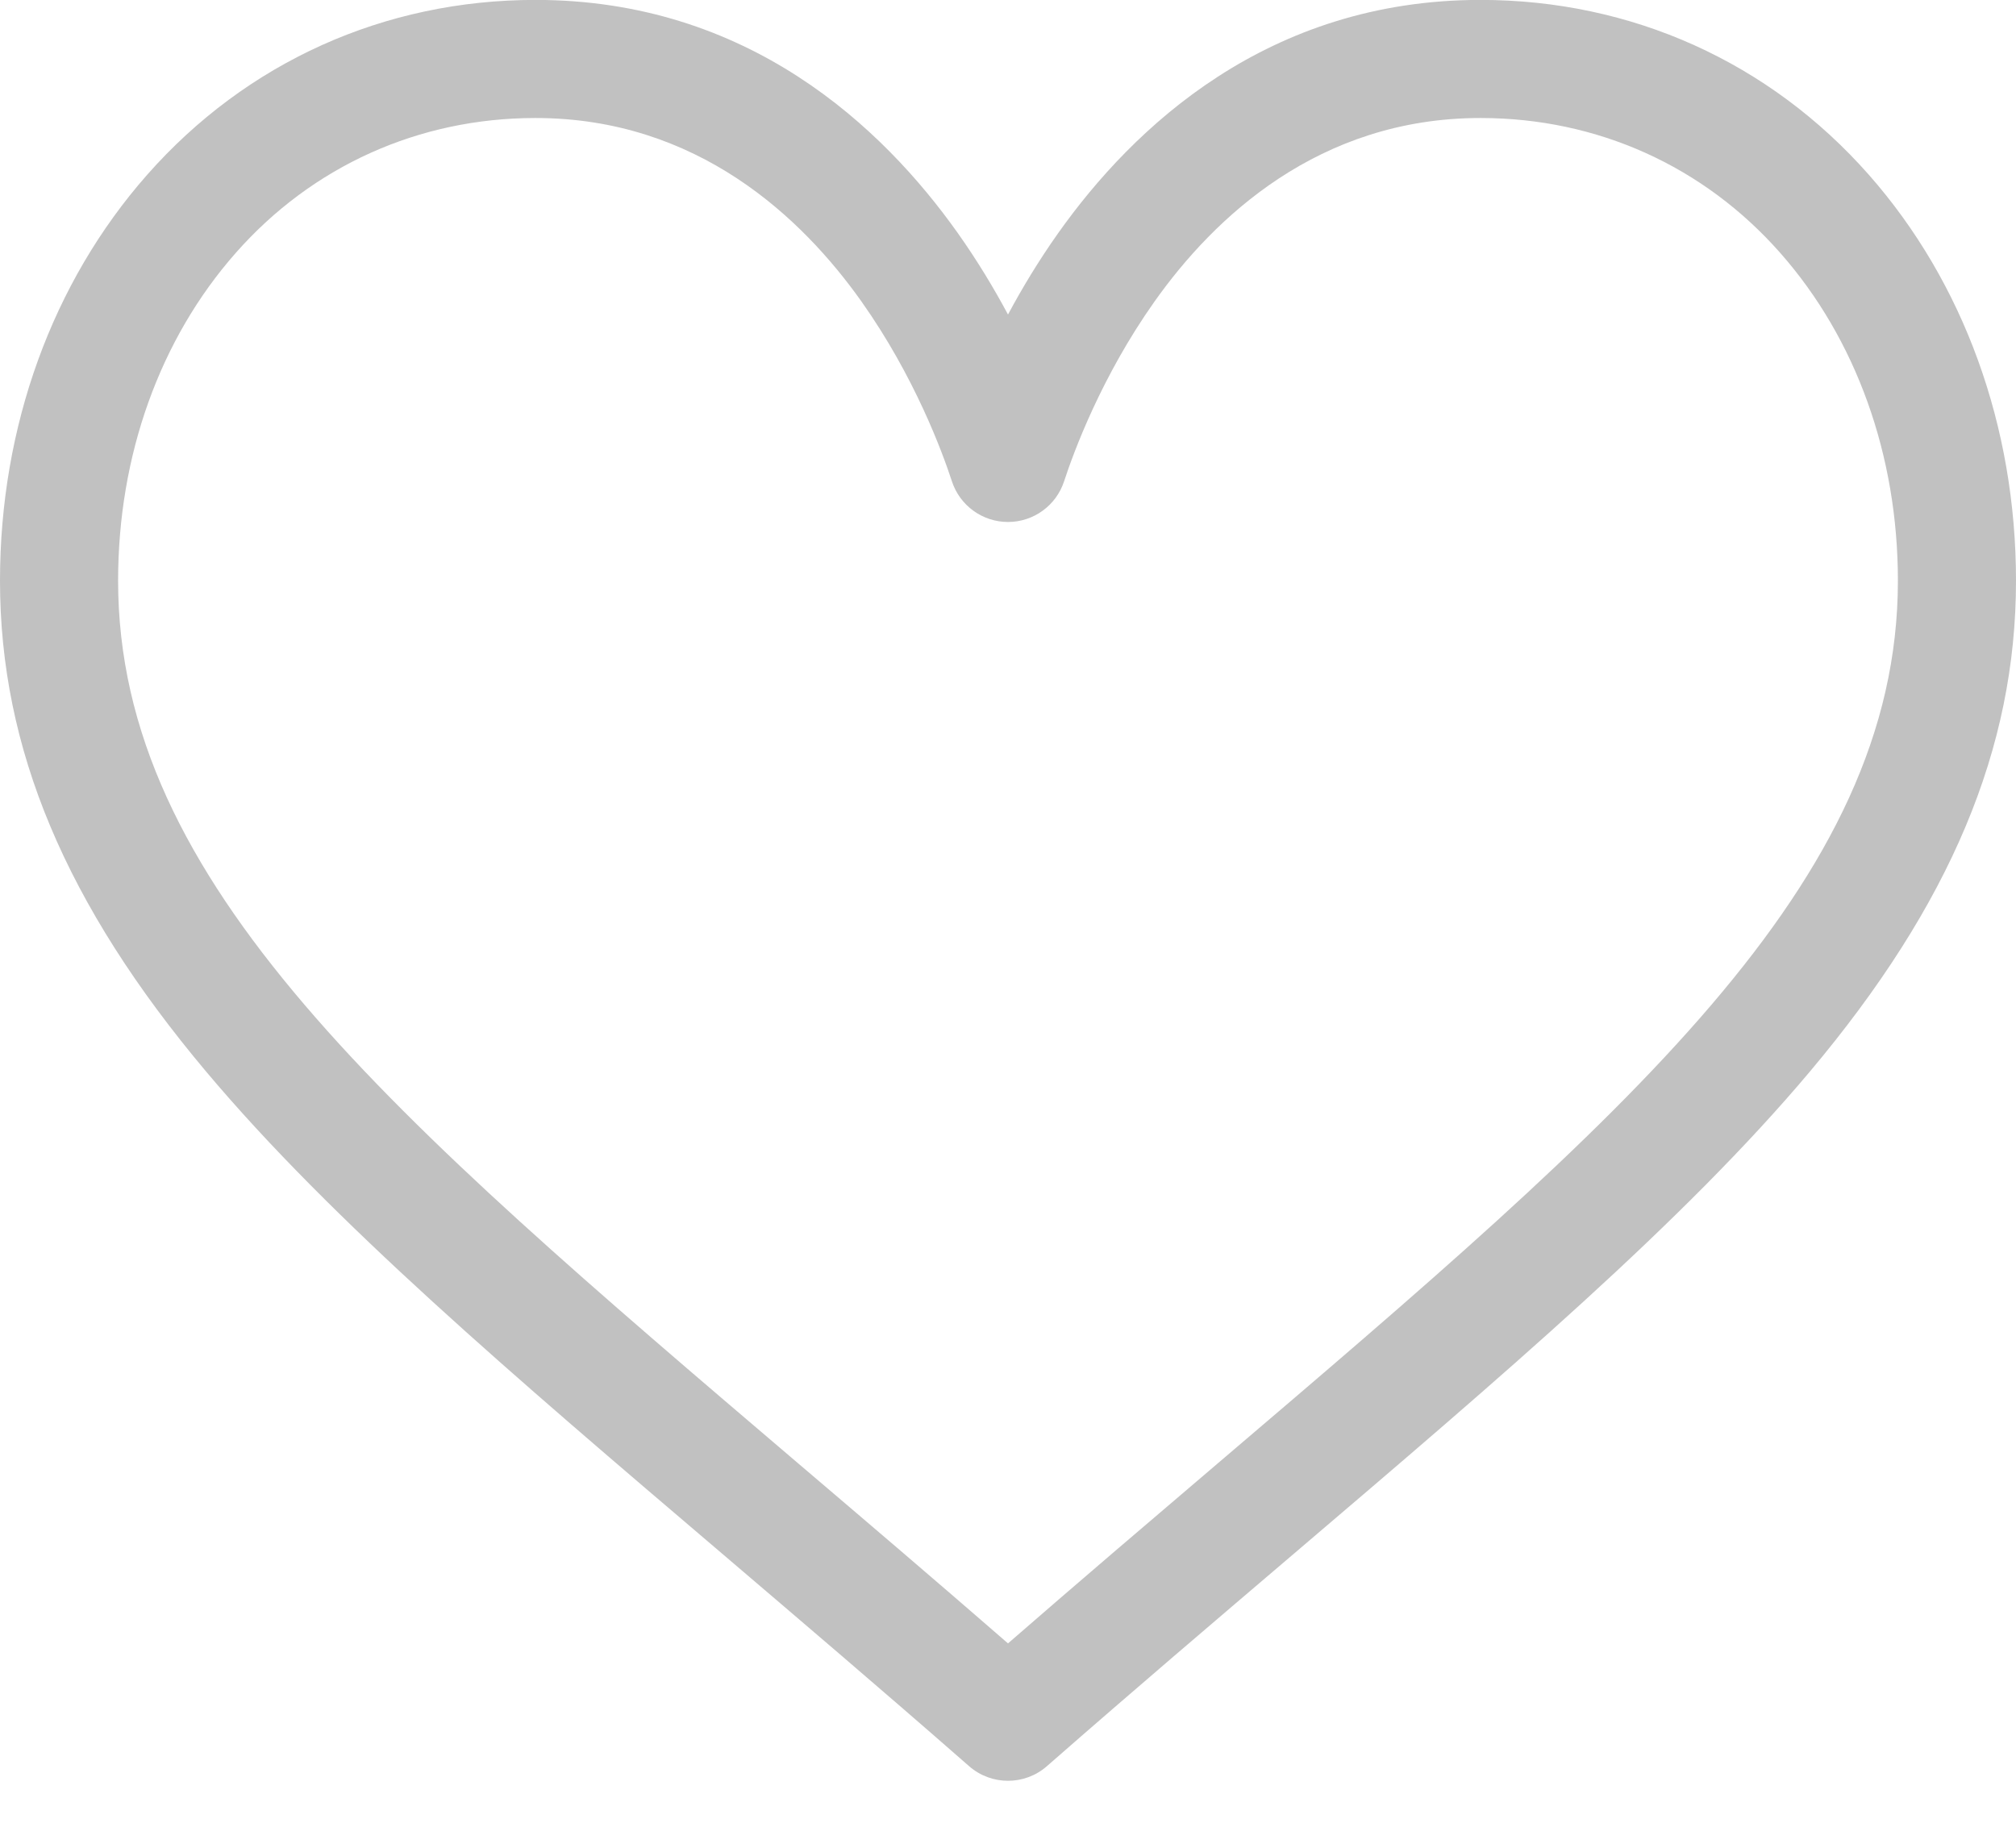 <svg width="24" height="22" viewBox="0 0 24 22" fill="none" xmlns="http://www.w3.org/2000/svg">
<path d="M22.249 2.082C21.065 0.739 19.423 -0.001 17.625 -0.001C15.096 -0.001 13.495 1.509 12.597 2.776C12.364 3.105 12.166 3.435 12 3.745C11.834 3.435 11.636 3.105 11.403 2.776C10.505 1.509 8.904 -0.001 6.375 -0.001C4.577 -0.001 2.935 0.739 1.751 2.082C0.622 3.363 0 5.079 0 6.914C0 8.911 0.78 10.769 2.454 12.759C3.95 14.539 6.102 16.373 8.595 18.497C9.523 19.289 10.484 20.107 11.506 21.002L11.537 21.029C11.669 21.145 11.835 21.203 12 21.203C12.165 21.203 12.331 21.145 12.463 21.029L12.494 21.002C13.516 20.107 14.477 19.289 15.406 18.497C17.898 16.373 20.05 14.539 21.546 12.759C23.22 10.768 24 8.911 24 6.914C24 5.079 23.378 3.363 22.249 2.082ZM14.493 17.427C13.693 18.109 12.869 18.811 12 19.567C11.131 18.811 10.307 18.109 9.506 17.427C4.629 13.27 1.406 10.524 1.406 6.914C1.406 5.422 1.903 4.036 2.806 3.012C3.719 1.976 4.987 1.405 6.375 1.405C8.303 1.405 9.549 2.593 10.255 3.589C10.888 4.483 11.219 5.384 11.332 5.73C11.426 6.019 11.696 6.215 12 6.215C12.304 6.215 12.574 6.019 12.668 5.73C12.781 5.384 13.112 4.483 13.745 3.589C14.451 2.593 15.697 1.405 17.625 1.405C19.014 1.405 20.281 1.976 21.194 3.012C22.097 4.036 22.594 5.422 22.594 6.914C22.594 10.524 19.371 13.27 14.493 17.427Z" fill="#C1C1C1"/>
</svg>
